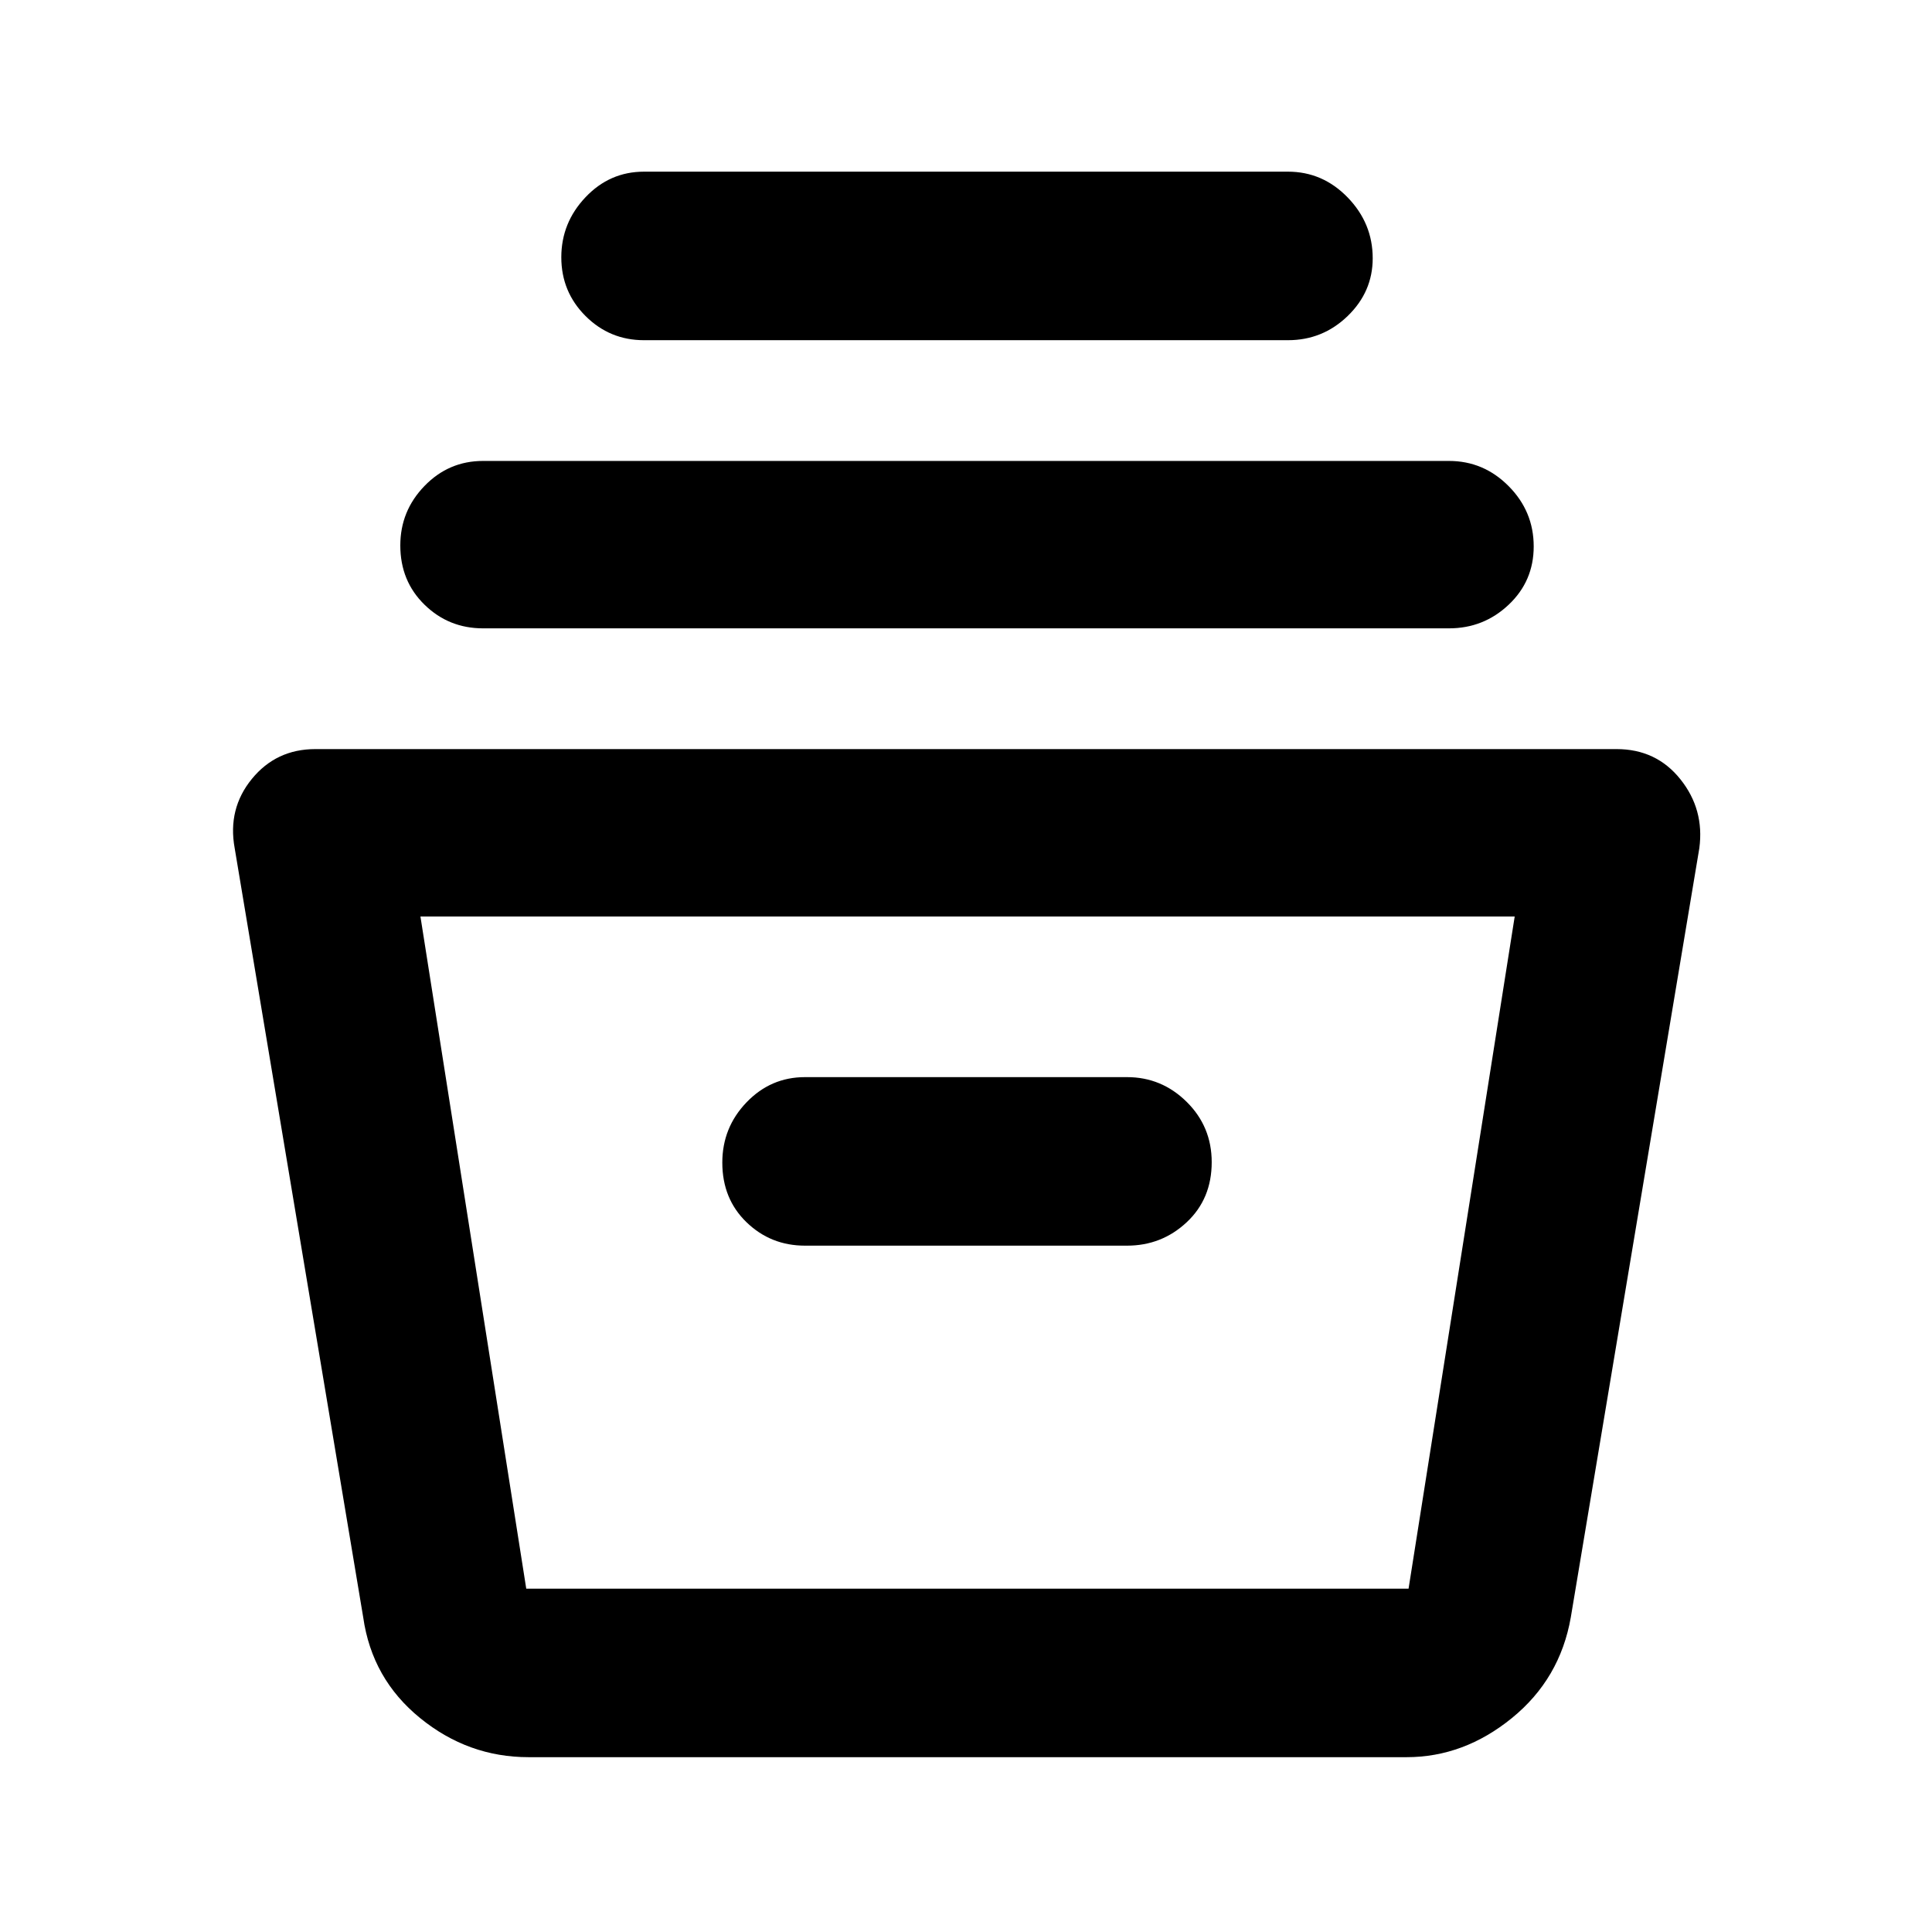 <svg xmlns="http://www.w3.org/2000/svg" height="48" viewBox="0 -960 960 960" width="48"><path d="M262.65-86.87q-30.05 0-53.93-19.46-23.89-19.45-28.24-50.02l-63.87-382.21q-3.57-19.58 8.54-34.4t31.55-14.82h646.6q19.69 0 31.67 14.98 11.99 14.97 9.42 34.24l-63.87 382.21q-5.35 30.57-29.24 50.02-23.88 19.46-52.37 19.46H262.65Zm-53.74-417.74 52.58 334h438.42l52.74-334H208.91ZM400-341.04h160q17.23 0 29.66-11.63t12.43-29.86q0-17.65-12.43-29.95T560-424.78H400q-17.03 0-29.06 12.53-12.03 12.54-12.03 29.94 0 18.01 12.03 29.64 12.03 11.63 29.06 11.63ZM240-647.78q-17.03 0-29.06-11.75-12.03-11.74-12.03-29.45 0-17.15 12.03-29.56 12.03-12.42 29.06-12.42h480q17.23 0 29.66 12.54t12.43 29.94q0 17.21-12.43 28.95-12.43 11.75-29.66 11.75H240Zm80-143.18q-17.03 0-29.06-12.02-12.03-12.03-12.03-29.18T290.94-862q12.03-12.7 29.06-12.7h320q17.23 0 29.66 12.82t12.43 30.22q0 16.65-12.43 28.68-12.43 12.02-29.66 12.02H320Zm-45.83 620.35h438.26-438.26Z"/></svg>